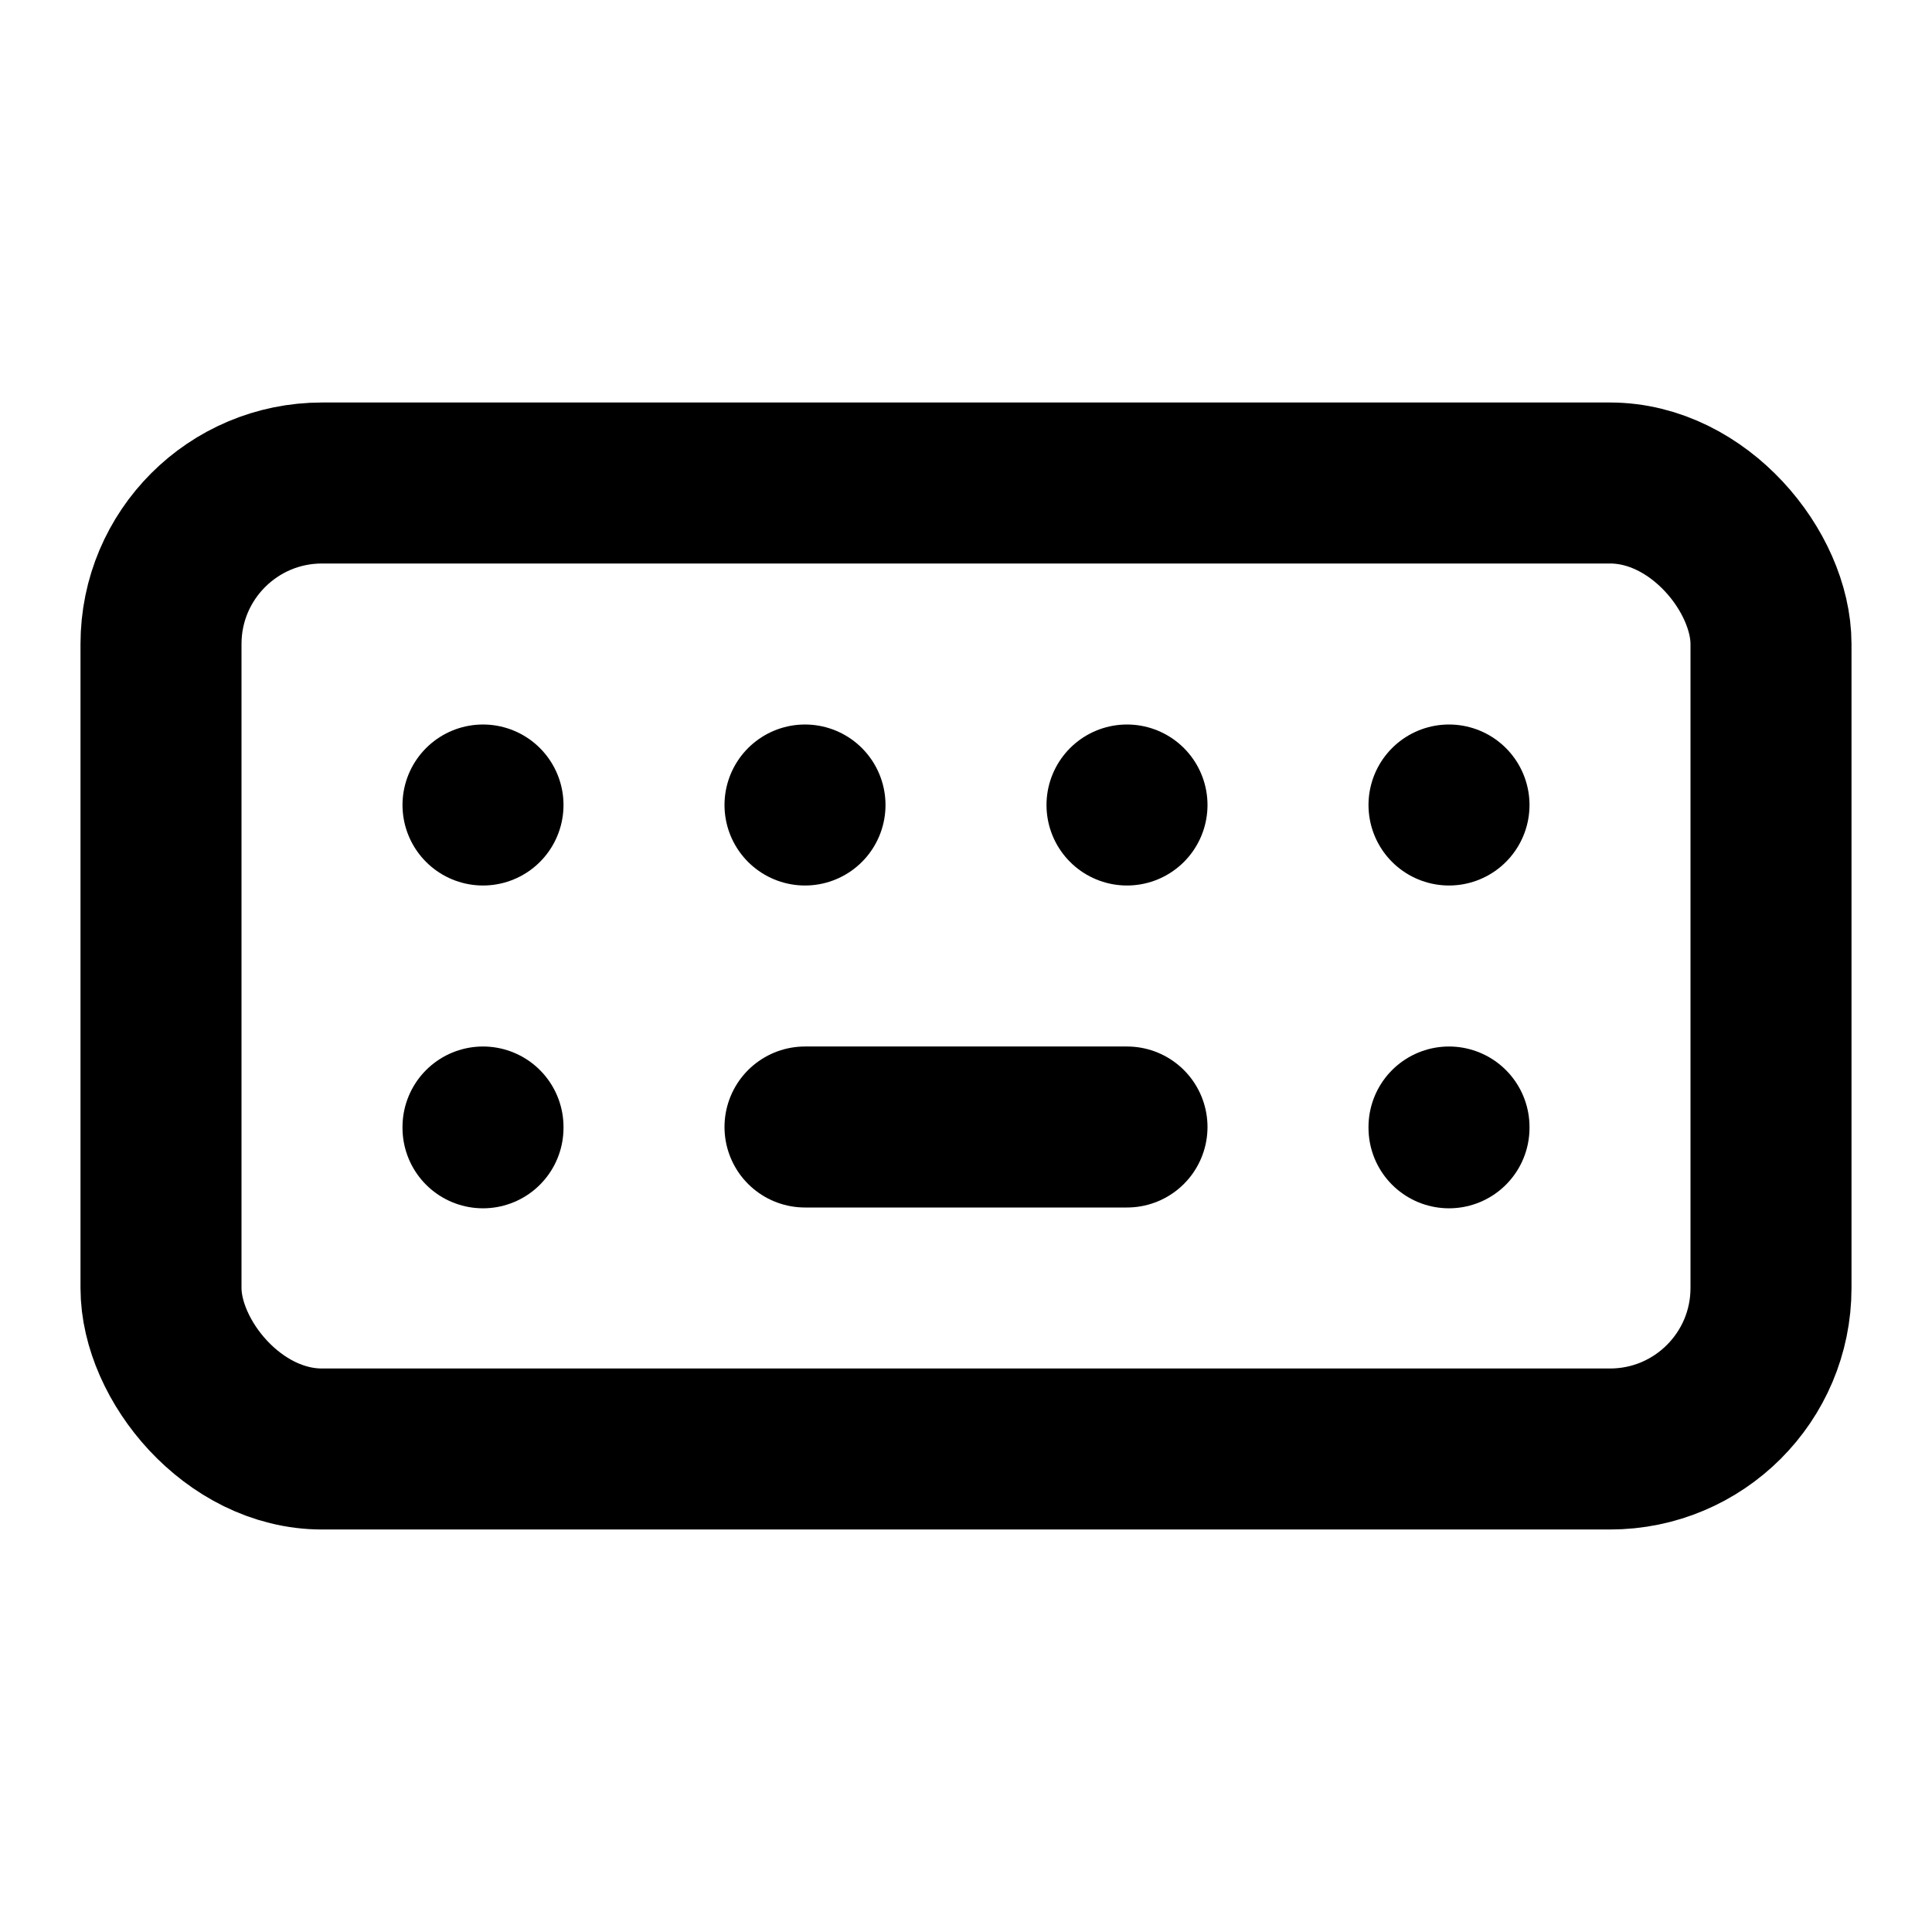 <svg xmlns="http://www.w3.org/2000/svg" class="icon icon-tabler icon-tabler-keyboard" viewBox="0 0 24 24" stroke-width="2" stroke="currentColor" fill="none" stroke-linecap="round" stroke-linejoin="round" height="1em" width="1em">
  <path stroke="none" d="M0 0h24v24H0z" fill="none"/>
  <rect x="2" y="6" width="20" height="12" rx="2"/>
  <line x1="6" y1="10" x2="6" y2="10"/>
  <line x1="10" y1="10" x2="10" y2="10"/>
  <line x1="14" y1="10" x2="14" y2="10"/>
  <line x1="18" y1="10" x2="18" y2="10"/>
  <line x1="6" y1="14" x2="6" y2="14.01"/>
  <line x1="18" y1="14" x2="18" y2="14.01"/>
  <line x1="10" y1="14" x2="14" y2="14"/>
</svg>
